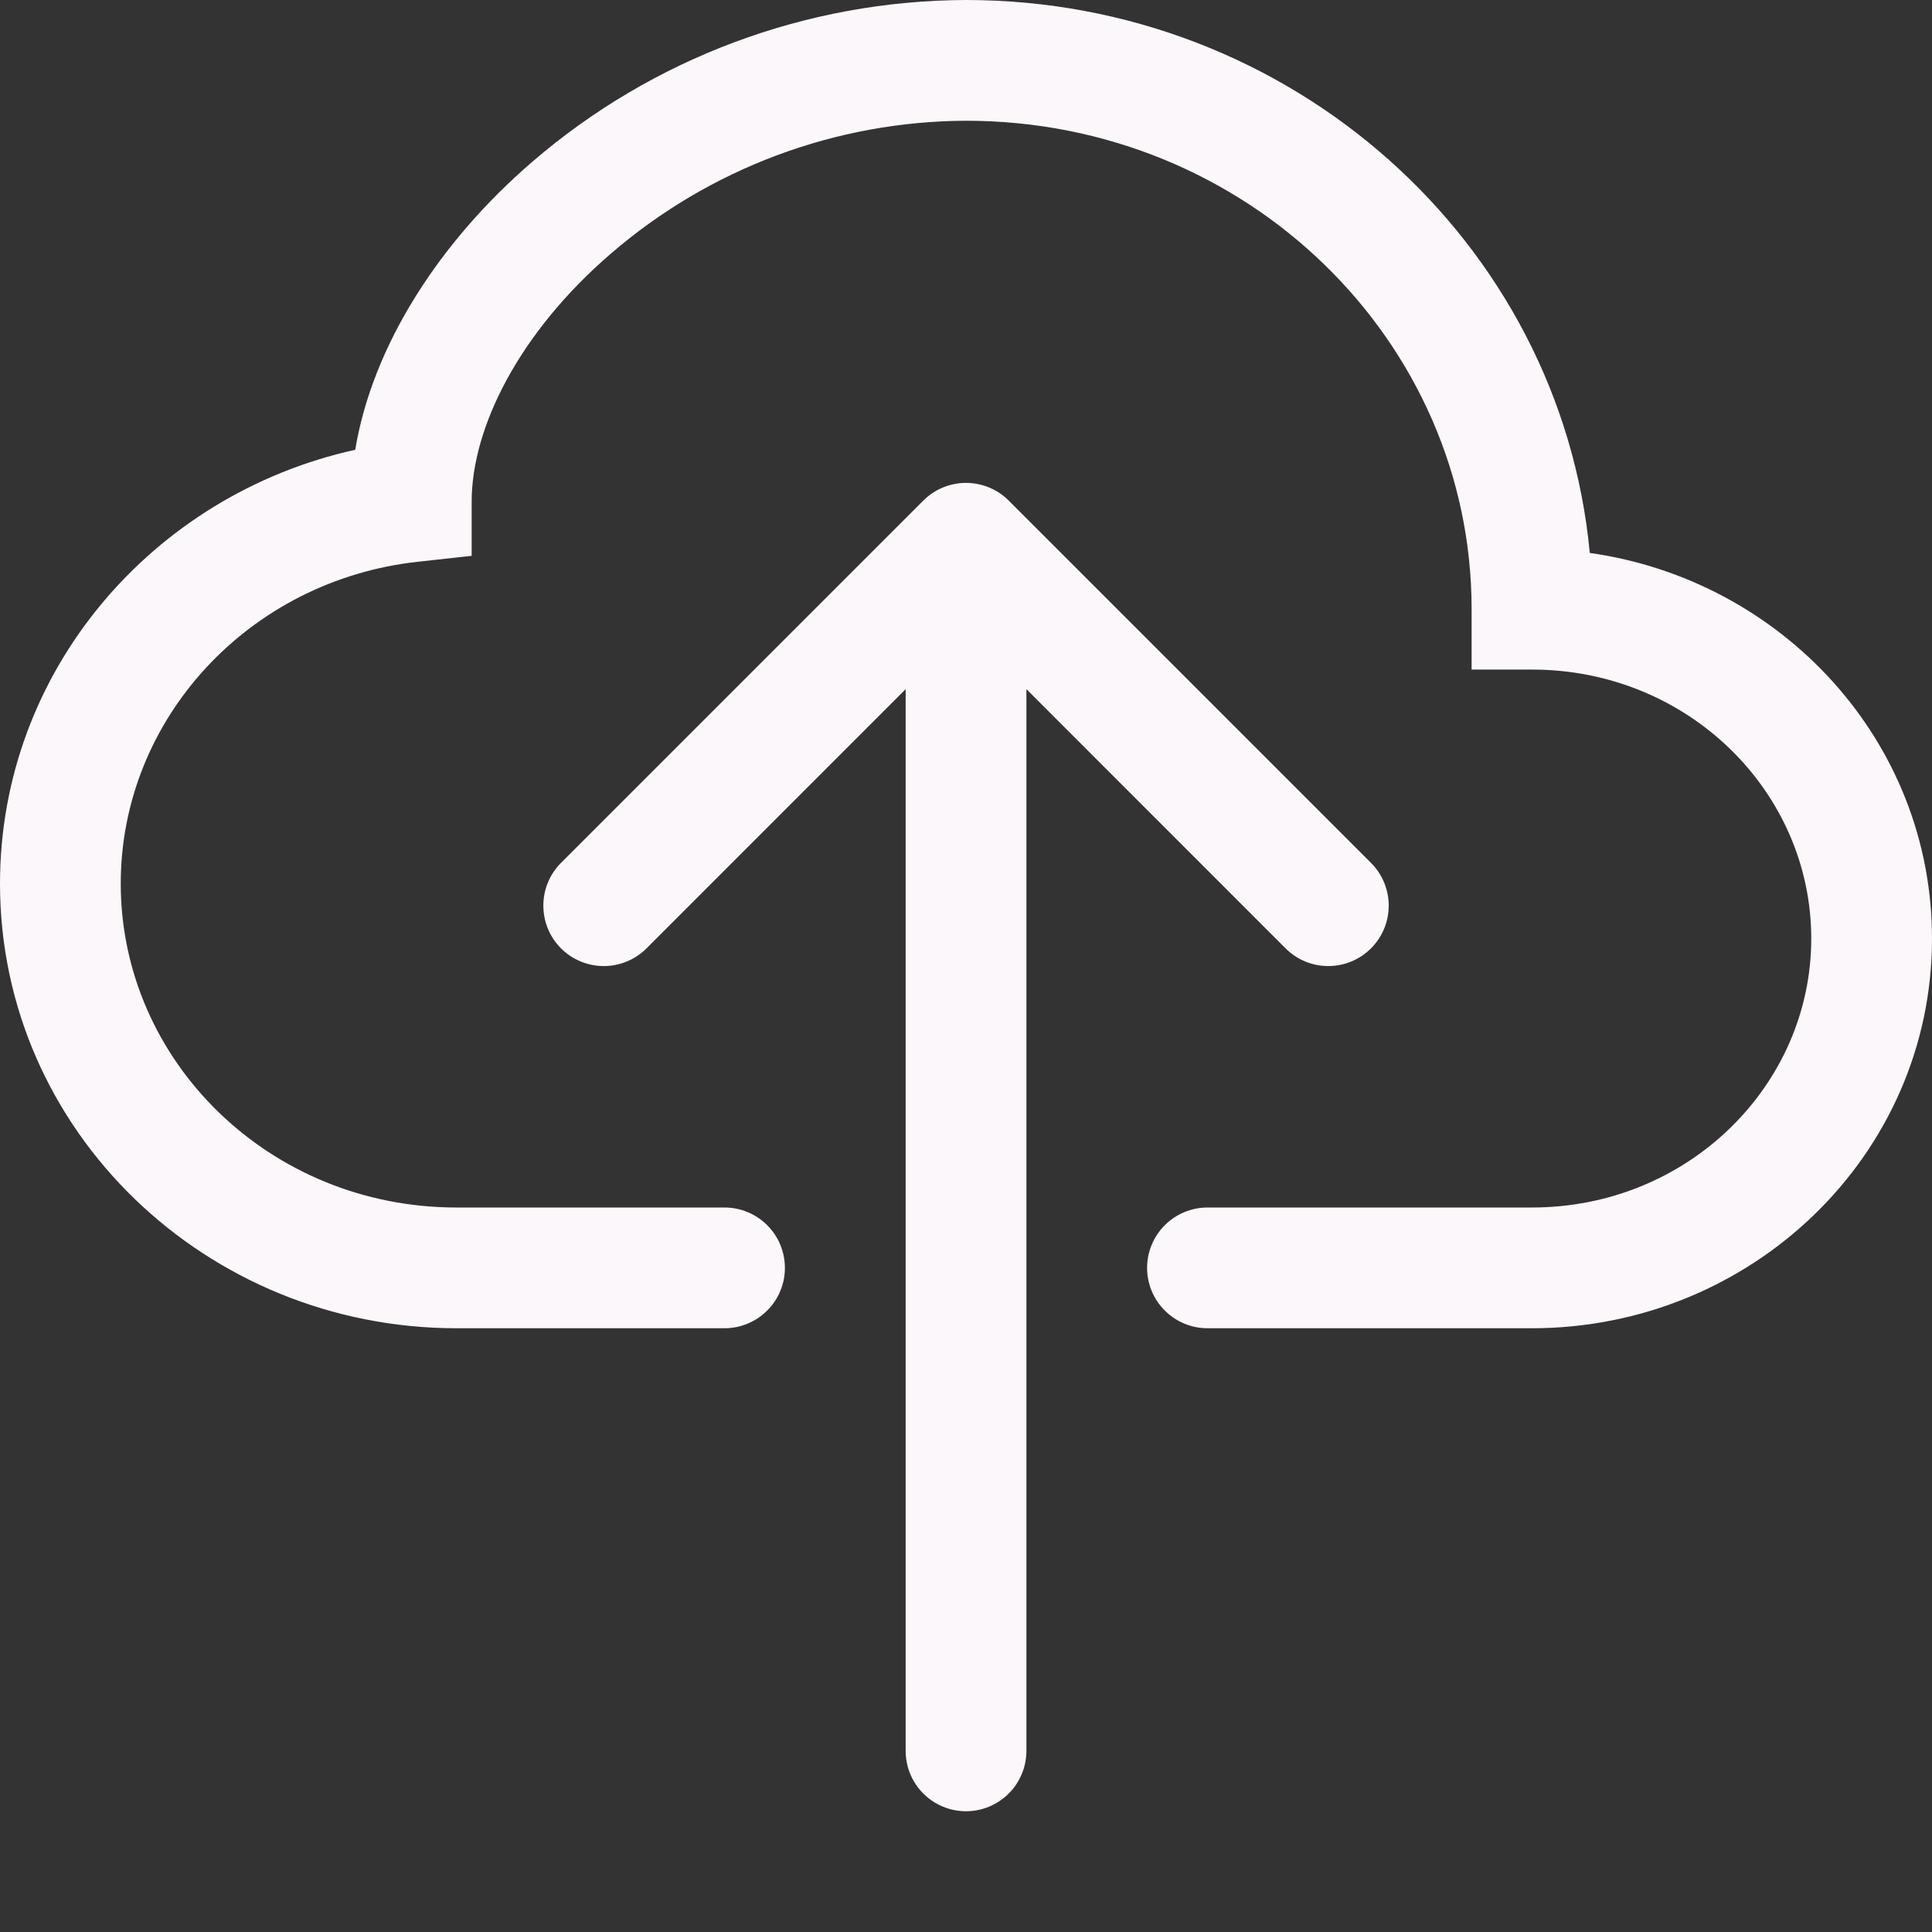 <svg width="30" height="30" viewBox="0 0 30 30" fill="none" xmlns="http://www.w3.org/2000/svg">
<rect x="0" y="0" width="30" height="30" fill="#333333" stroke="none"/>
<path fill-rule="evenodd" clip-rule="evenodd" d="M8.261 2.516C10.135 0.9 12.525 0.008 15 0C20.044 0 24.231 3.75 24.686 8.586C27.671 9.008 30 11.507 30 14.574C30 17.942 27.191 20.625 23.788 20.625H18.75C18.501 20.625 18.263 20.526 18.087 20.35C17.911 20.175 17.812 19.936 17.812 19.688C17.812 19.439 17.911 19.2 18.087 19.025C18.263 18.849 18.501 18.75 18.75 18.75H23.79C26.211 18.75 28.125 16.852 28.125 14.574C28.125 12.294 26.212 10.397 23.788 10.397H22.851V9.459C22.852 5.297 19.365 1.875 15 1.875C12.975 1.883 11.019 2.615 9.486 3.938C8.066 5.16 7.324 6.634 7.324 7.791V8.631L6.489 8.723C3.87 9.009 1.875 11.16 1.875 13.721C1.875 16.472 4.181 18.75 7.089 18.75H11.25C11.499 18.75 11.737 18.849 11.913 19.025C12.089 19.2 12.188 19.439 12.188 19.688C12.188 19.936 12.089 20.175 11.913 20.35C11.737 20.526 11.499 20.625 11.25 20.625H7.089C3.203 20.625 0 17.561 0 13.721C0 10.416 2.374 7.678 5.516 6.984C5.784 5.366 6.825 3.754 8.261 2.516Z" fill="#FBF7FB"/>
<path fill-rule="evenodd" clip-rule="evenodd" d="M14.336 7.774C14.424 7.686 14.527 7.617 14.641 7.57C14.755 7.523 14.877 7.498 15 7.498C15.123 7.498 15.246 7.523 15.36 7.57C15.473 7.617 15.577 7.686 15.664 7.774L21.289 13.399C21.465 13.575 21.564 13.814 21.564 14.062C21.564 14.312 21.465 14.55 21.289 14.726C21.113 14.902 20.874 15.001 20.625 15.001C20.376 15.001 20.137 14.902 19.962 14.726L15.938 10.701V27.188C15.938 27.436 15.839 27.675 15.663 27.85C15.487 28.026 15.249 28.125 15 28.125C14.752 28.125 14.513 28.026 14.337 27.85C14.162 27.675 14.063 27.436 14.063 27.188V10.701L10.039 14.726C9.863 14.902 9.624 15.001 9.375 15.001C9.126 15.001 8.887 14.902 8.711 14.726C8.535 14.55 8.437 14.312 8.437 14.062C8.437 13.814 8.535 13.575 8.711 13.399L14.336 7.774Z" fill="#FBF7FB"/>
</svg>
